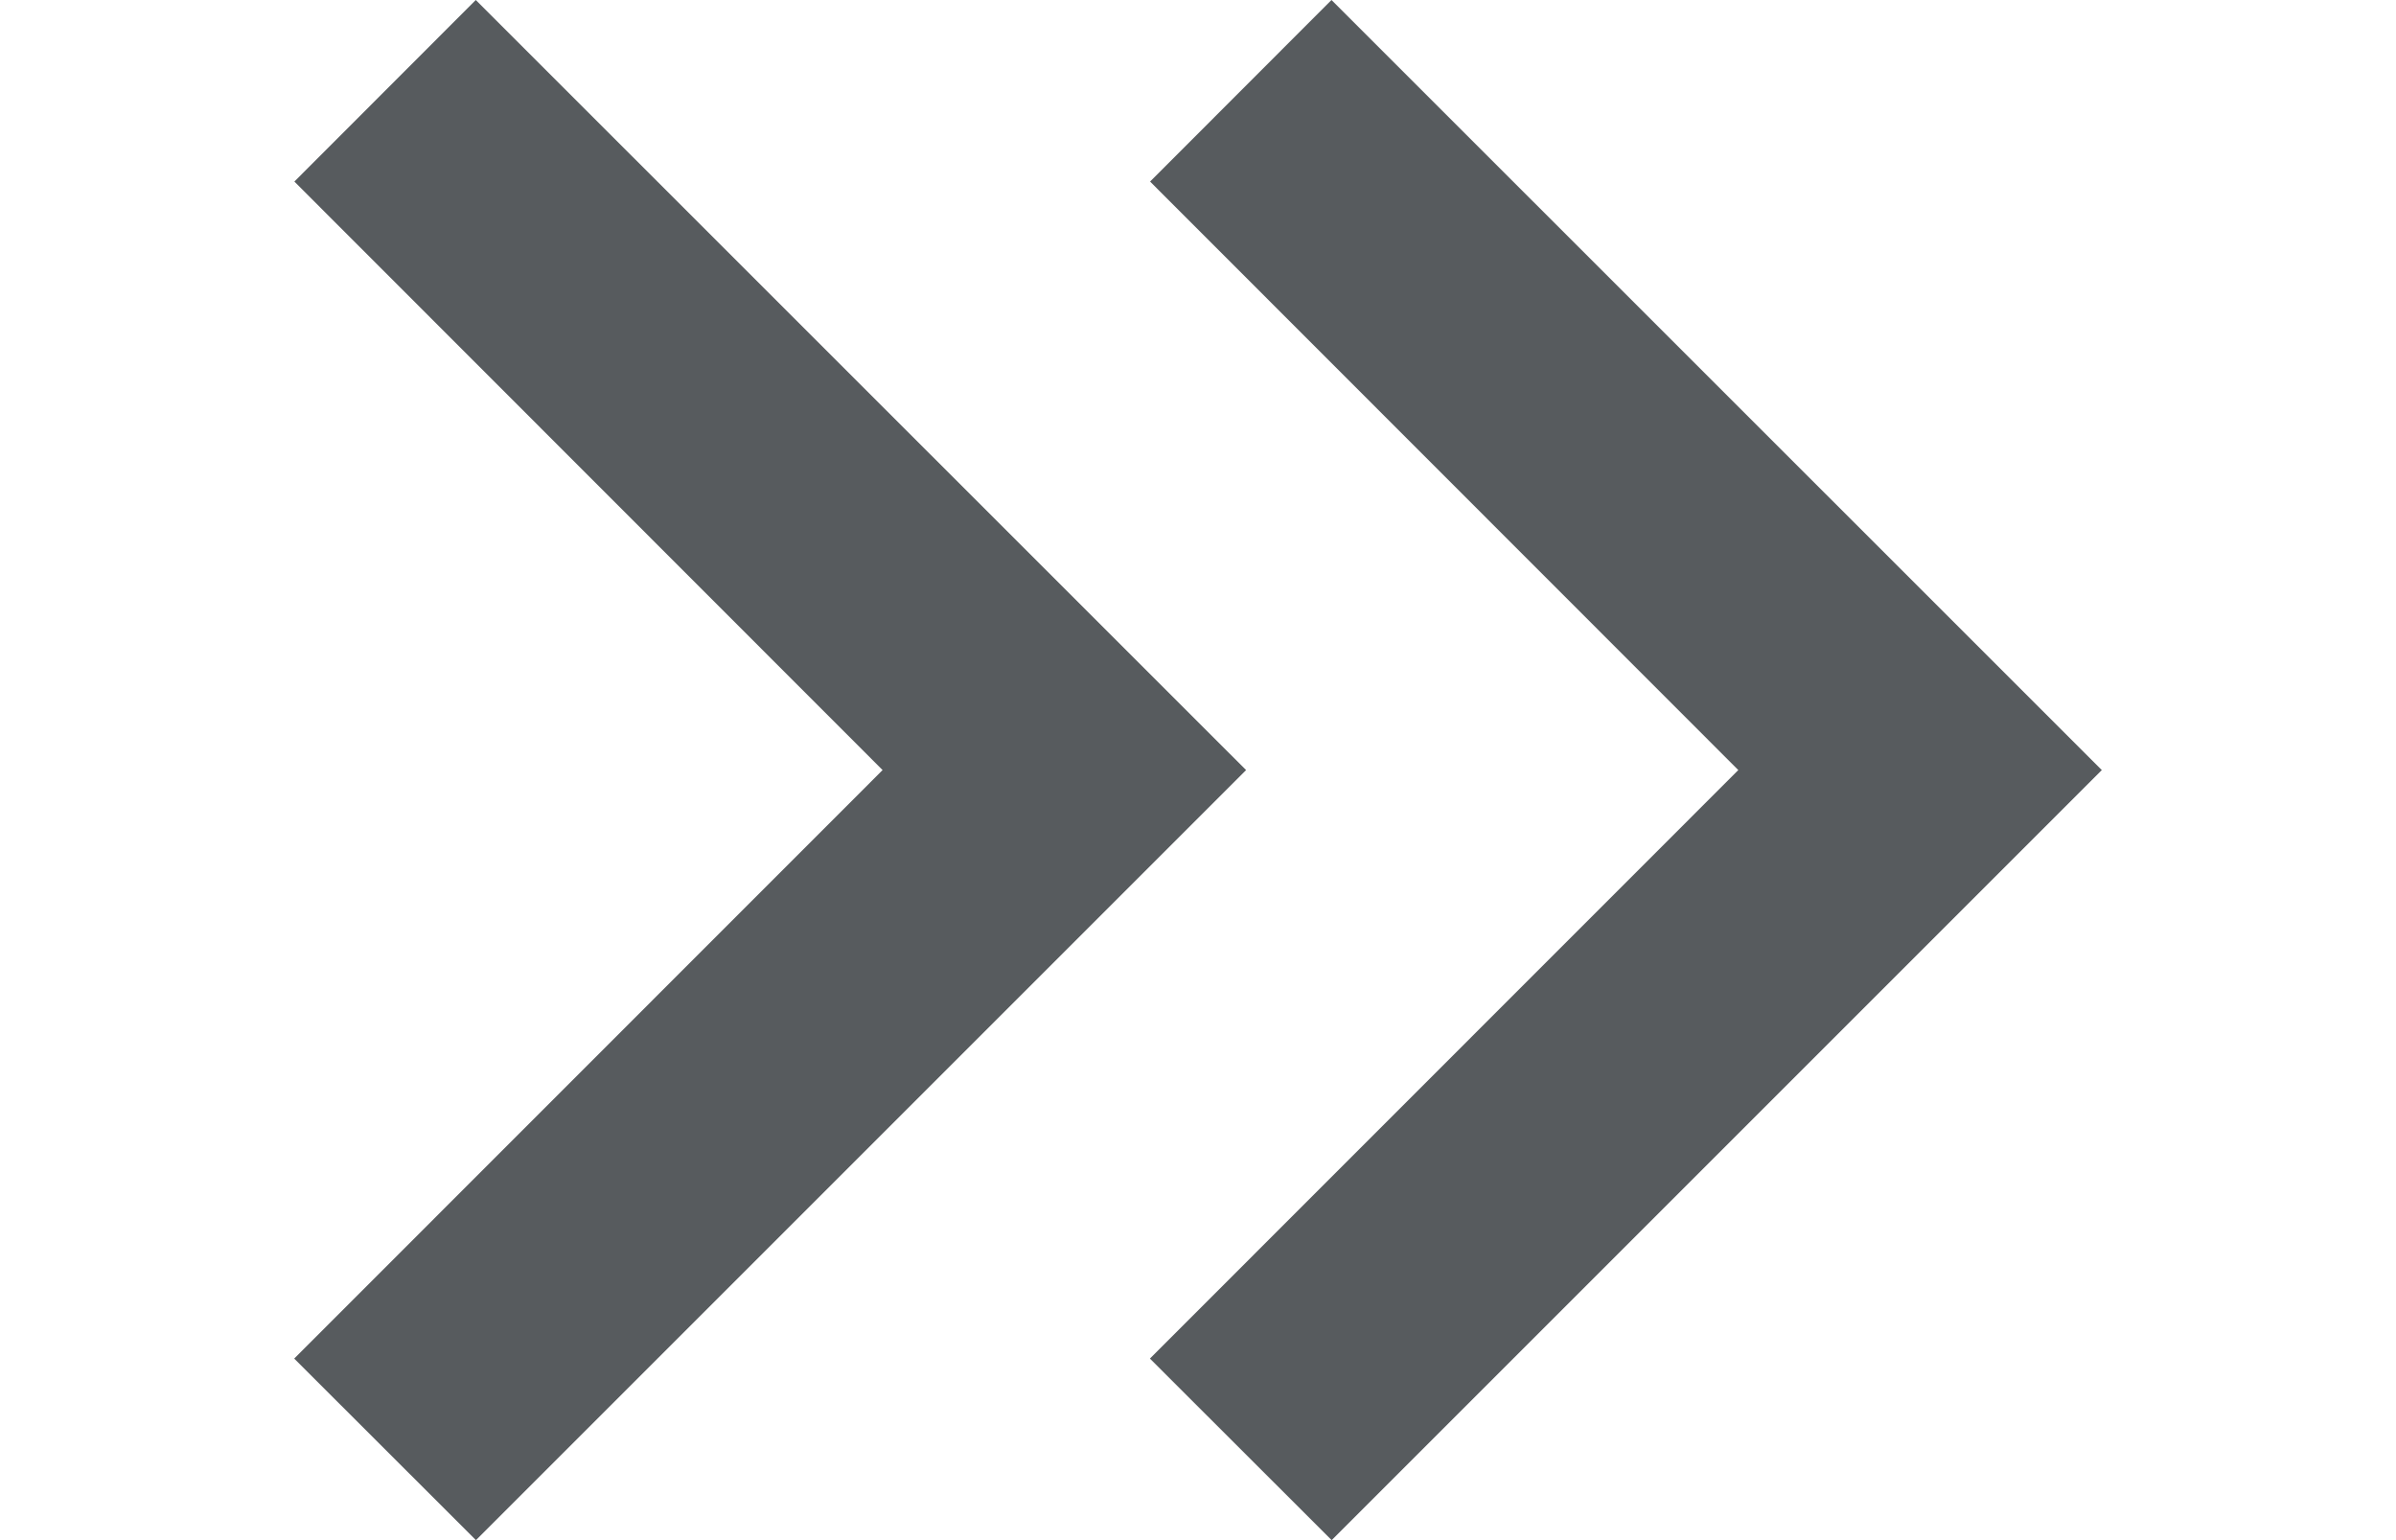 <svg width="14" height="9" fill="none" xmlns="http://www.w3.org/2000/svg"><path d="M7.78 0L6.72 1.061 10.157 4.5 6.719 7.939 7.781 9l4.5-4.5L7.78 0z" fill="#575B5E"/><path d="M2.78 0L1.72 1.061 5.157 4.5 1.719 7.939 2.781 9l4.5-4.5L2.78 0z" fill="#575B5E"/></svg>